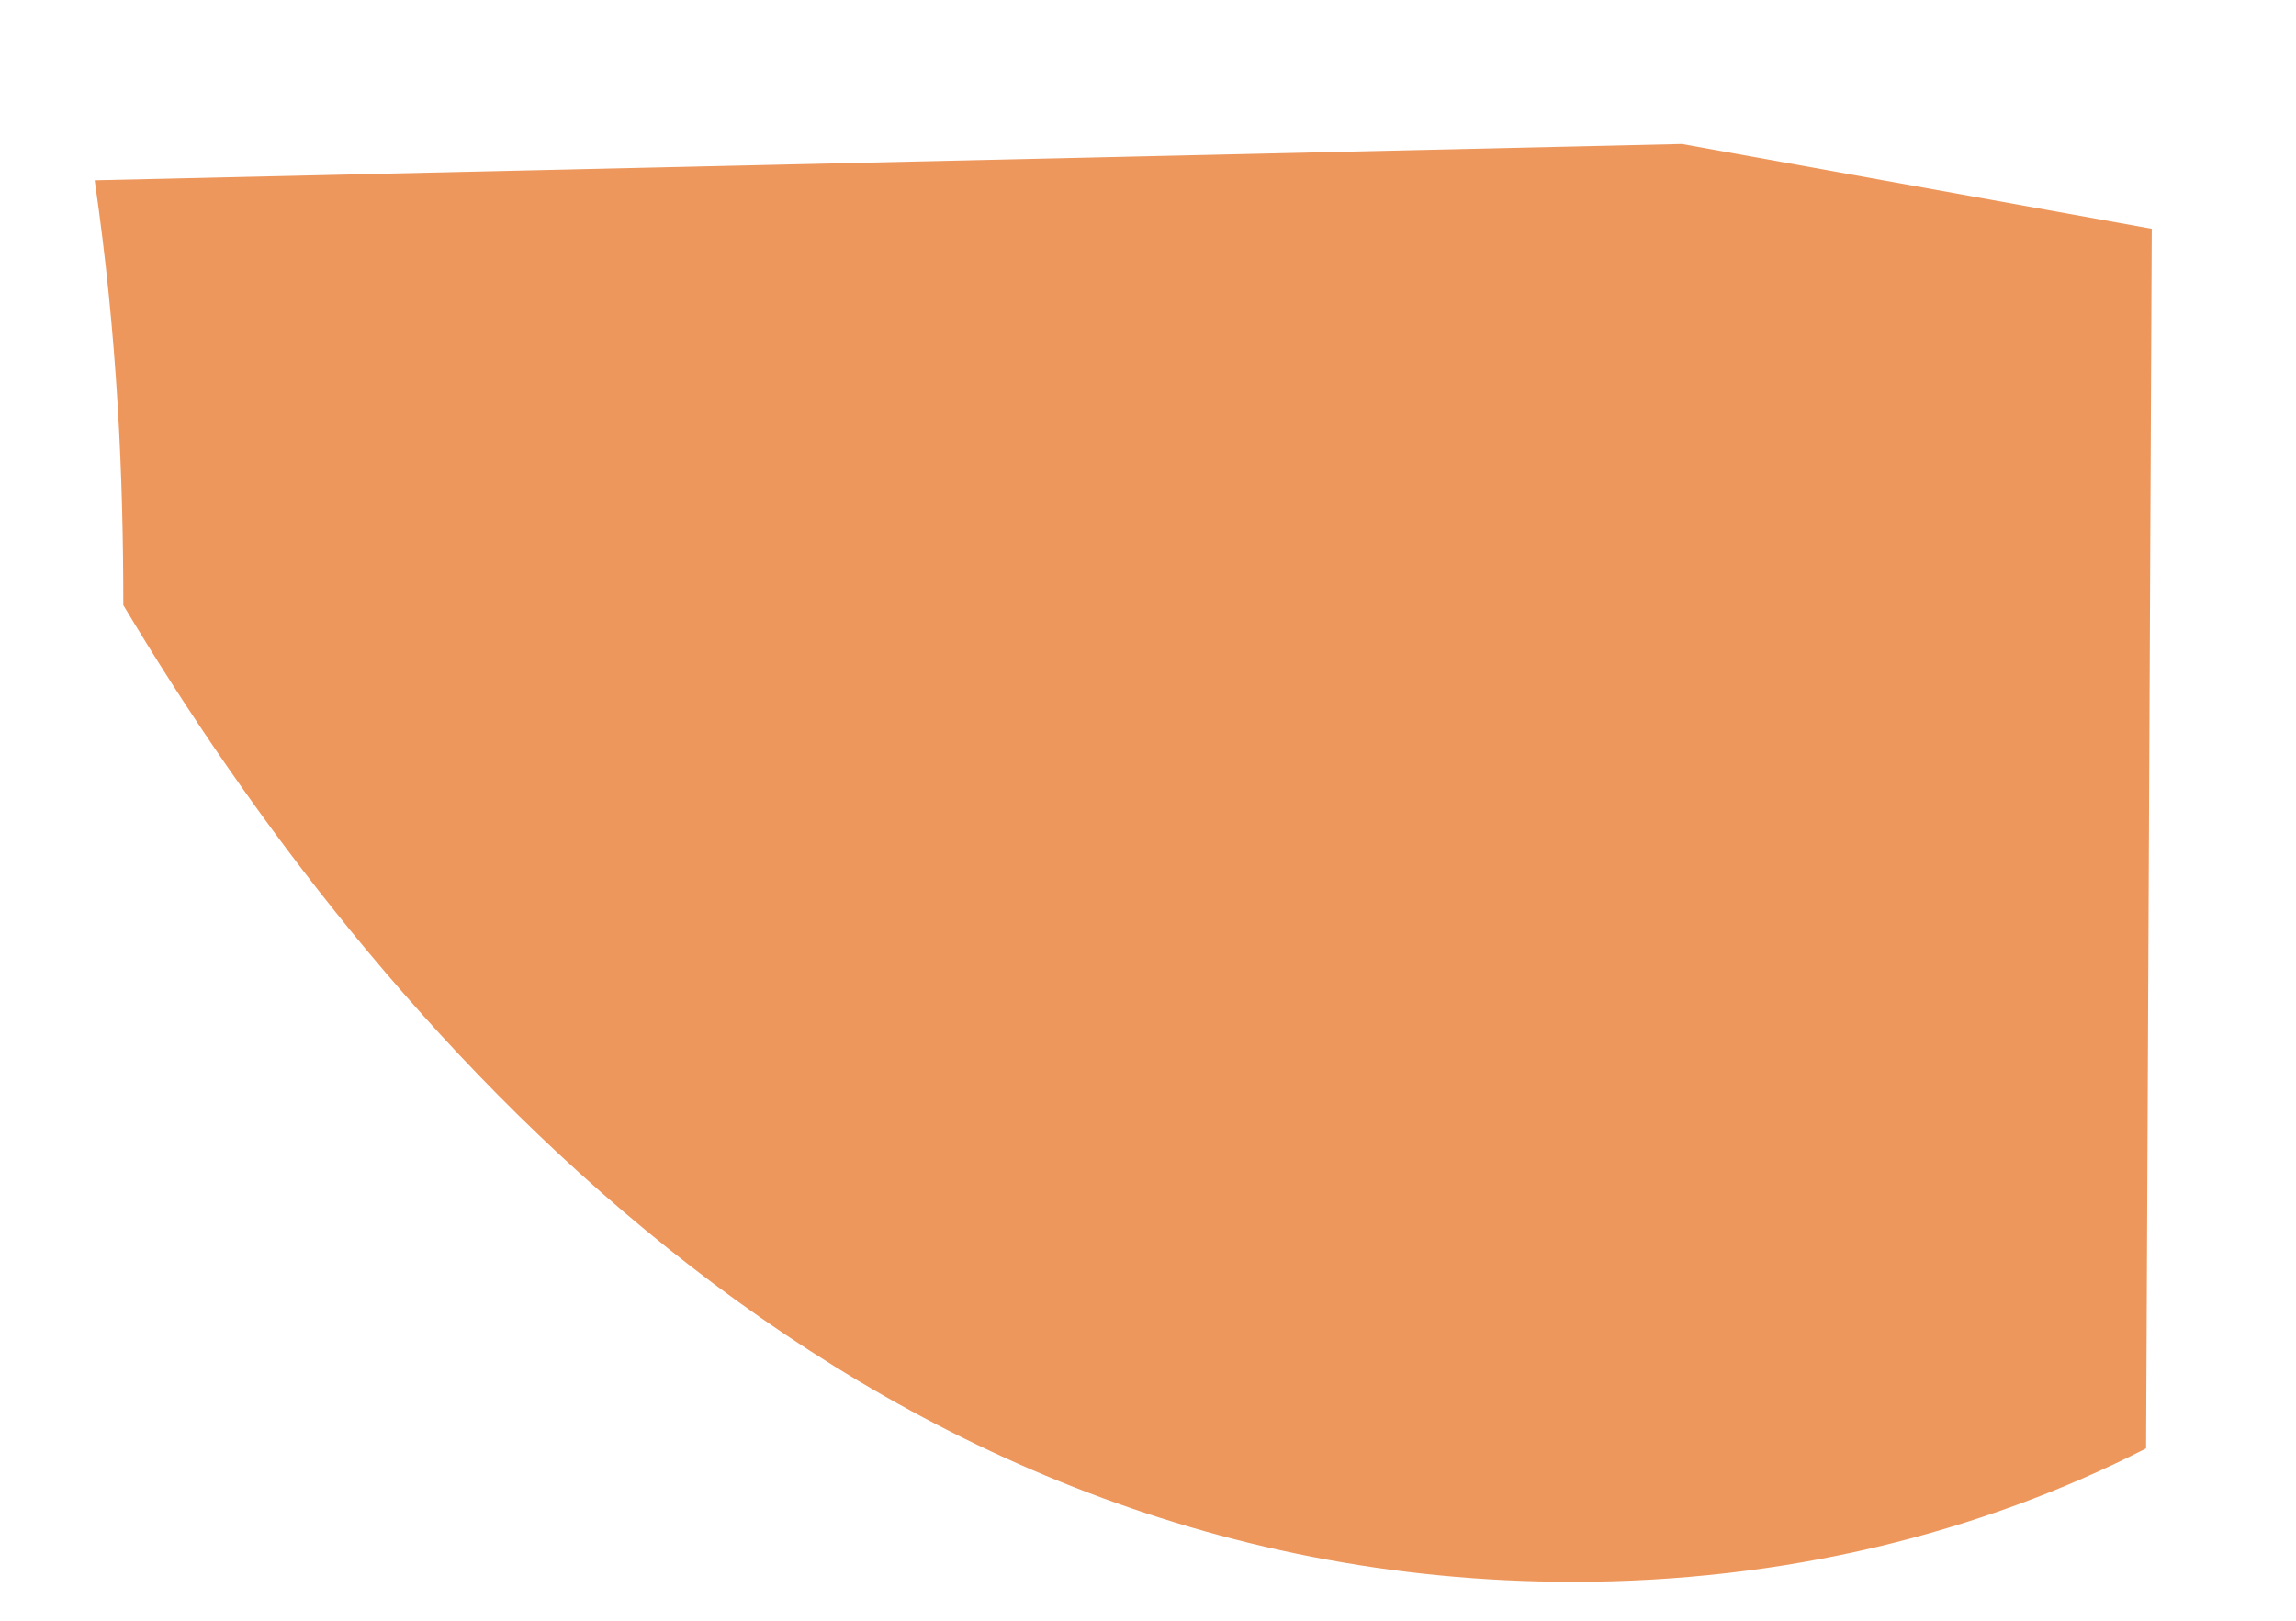 ﻿<?xml version="1.0" encoding="utf-8"?>
<svg version="1.1" xmlns:xlink="http://www.w3.org/1999/xlink" width="17px" height="12px" xmlns="http://www.w3.org/2000/svg">
  <defs>
    <pattern id="BGPattern" patternUnits="userSpaceOnUse" alignment="0 0" imageRepeat="None" />
    <mask fill="white" id="Clip226">
      <path d="M 12.453 1.066  L 15.932 1.694  L 15.89 10.724  C 14.659 11.353  13.217 11.712  11.647 11.712  C 6.259 11.712  2.737 7.534  0.913 4.48  C 0.913 3.536  0.871 2.503  0.701 1.335  L 12.453 1.066  Z " fill-rule="evenodd" />
    </mask>
  </defs>
  <g transform="matrix(1 0 0 1 -410 -756 )">
    <path d="M 12.453 1.066  L 15.932 1.694  L 15.89 10.724  C 14.659 11.353  13.217 11.712  11.647 11.712  C 6.259 11.712  2.737 7.534  0.913 4.48  C 0.913 3.536  0.871 2.503  0.701 1.335  L 12.453 1.066  Z " fill-rule="nonzero" fill="rgba(237, 151, 93, 1)" stroke="none" transform="matrix(1 0 0 1 410 756 )" class="fill" />
    <path d="M 12.453 1.066  L 15.932 1.694  L 15.89 10.724  C 14.659 11.353  13.217 11.712  11.647 11.712  C 6.259 11.712  2.737 7.534  0.913 4.48  C 0.913 3.536  0.871 2.503  0.701 1.335  L 12.453 1.066  Z " stroke-width="0" stroke-dasharray="0" stroke="rgba(255, 255, 255, 0)" fill="none" transform="matrix(1 0 0 1 410 756 )" class="stroke" mask="url(#Clip226)" />
  </g>
</svg>